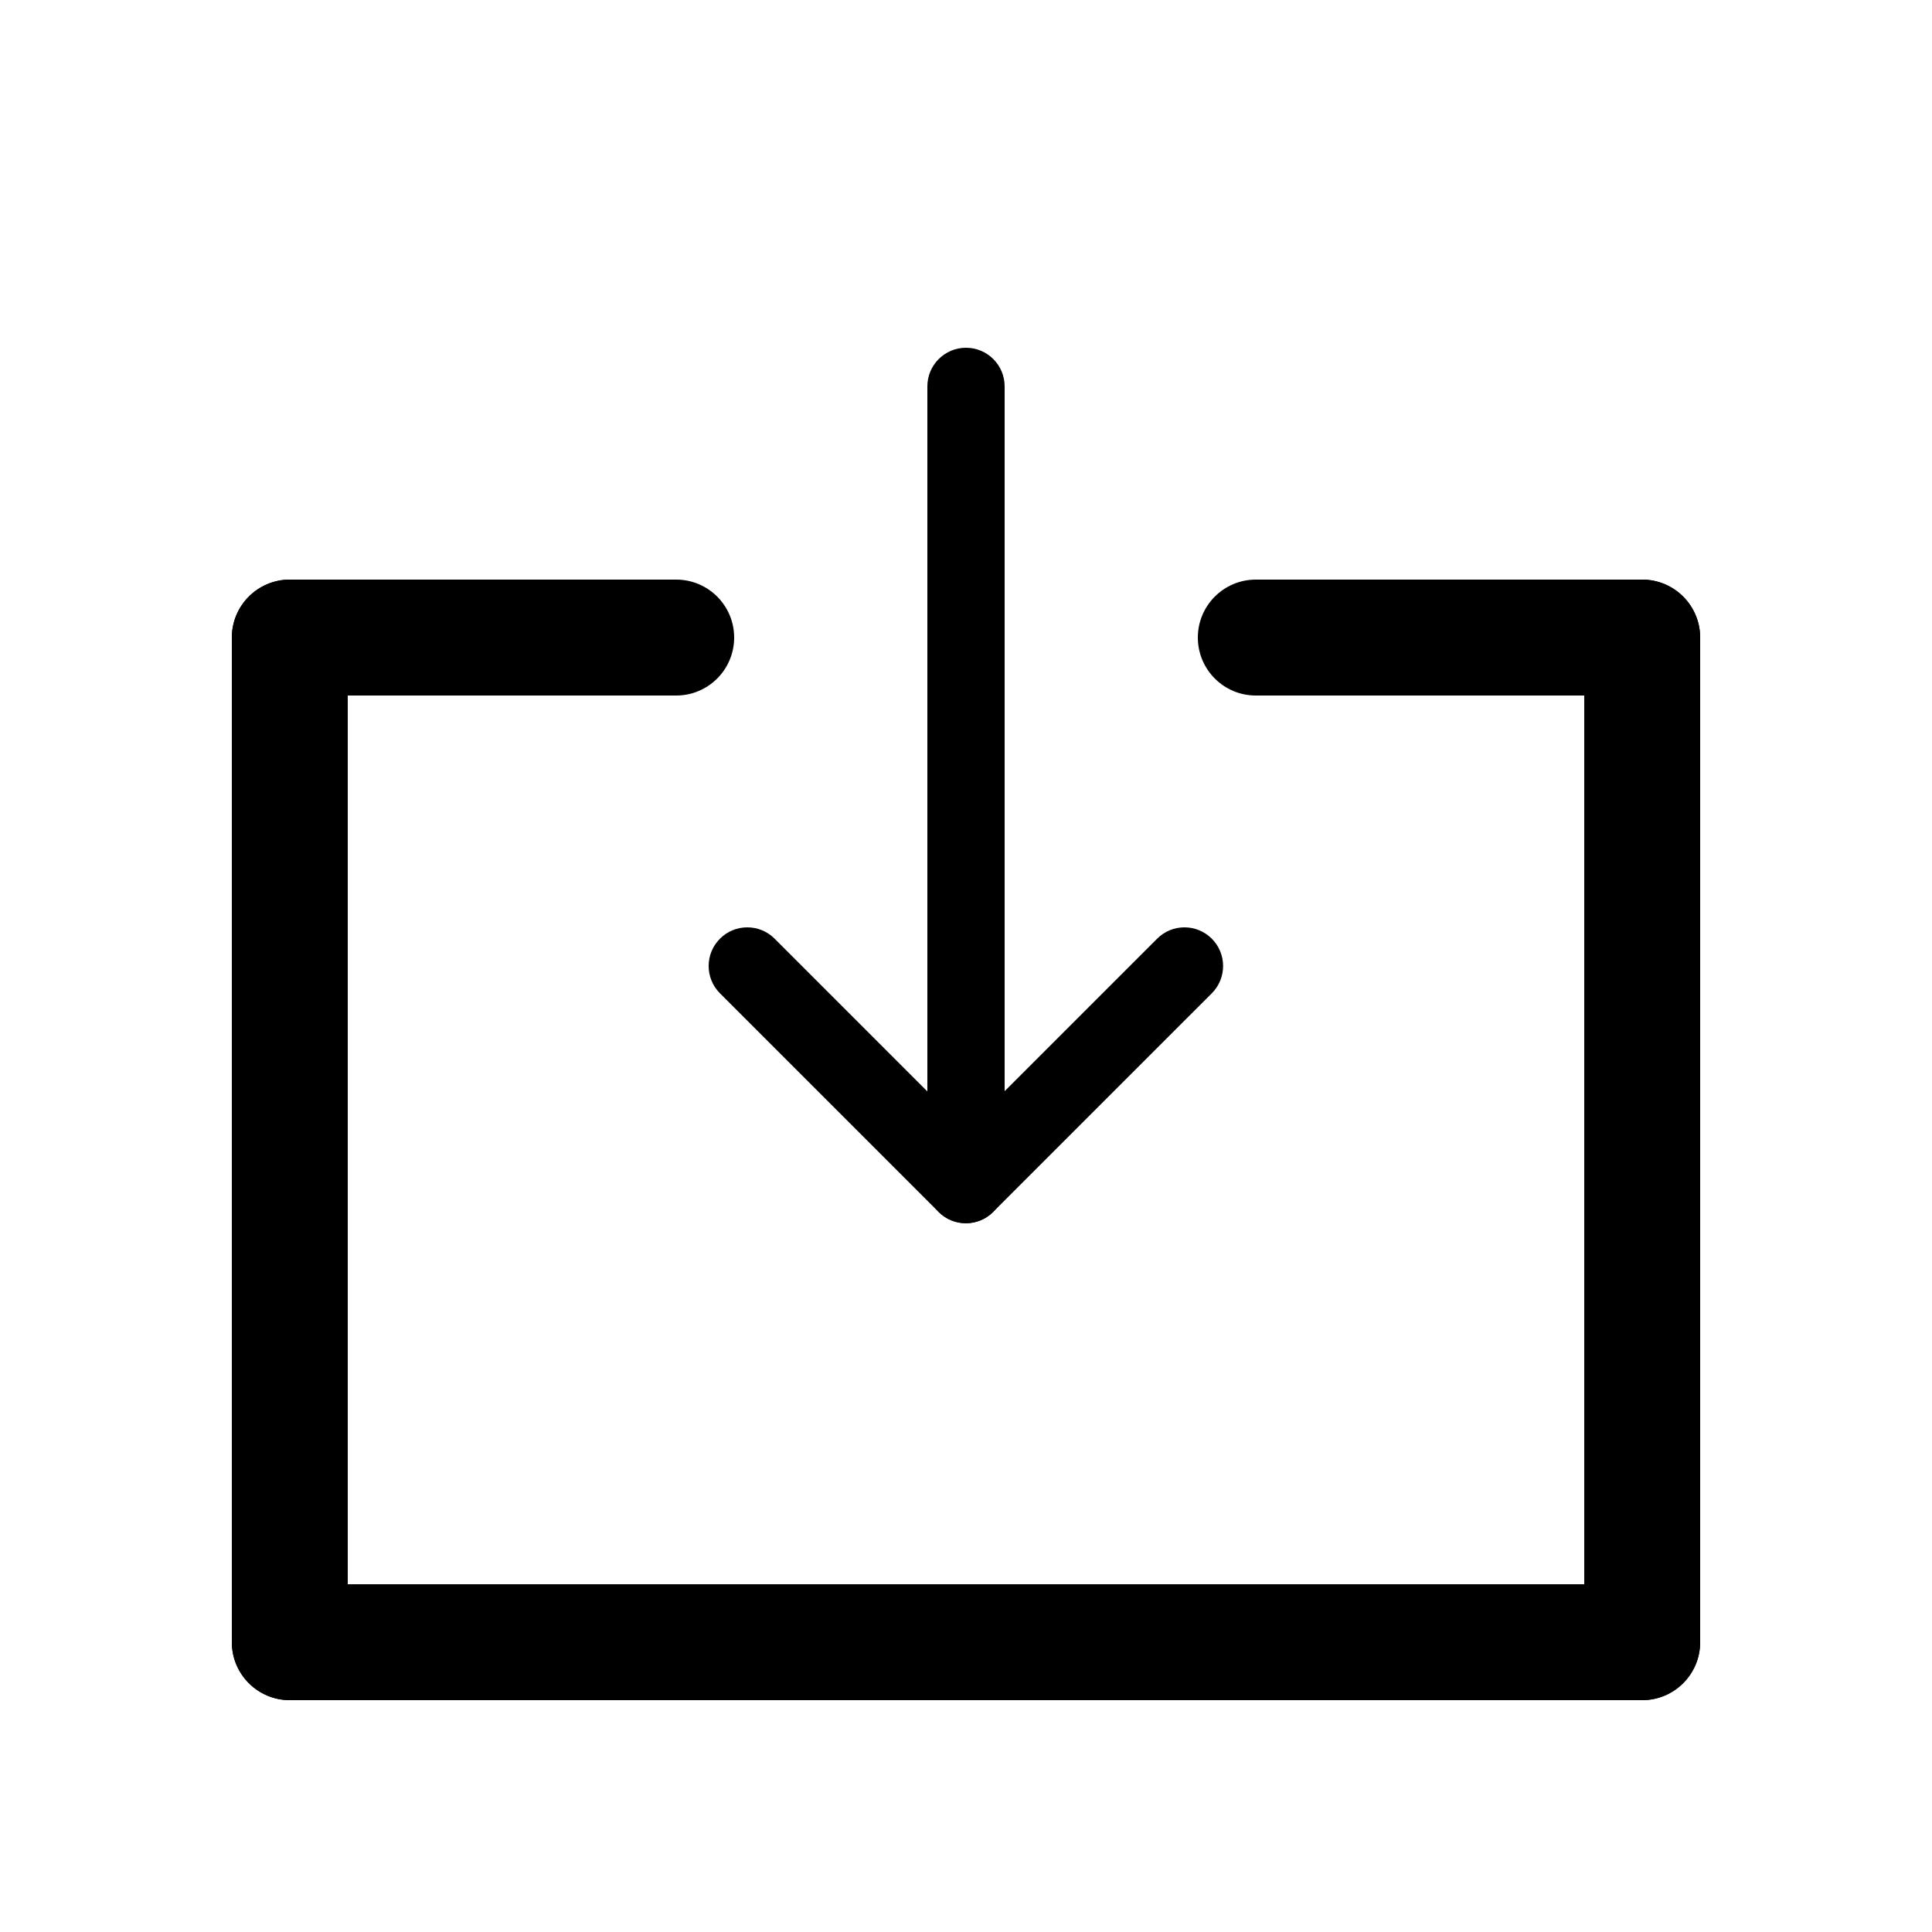 <svg width="50" height="50" viewBox="0 0 50 50" fill="none" xmlns="http://www.w3.org/2000/svg">
<path d="M24 10C24 9.448 24.448 9 25 9C25.552 9 26 9.448 26 10V29C26 29.552 25.552 30 25 30C24.448 30 24 29.552 24 29V10Z" fill="black"/>
<path d="M25.704 29.95C26.095 30.34 26.095 30.973 25.704 31.364C25.313 31.755 24.68 31.755 24.29 31.364L18.633 25.707C18.242 25.317 18.242 24.683 18.633 24.293C19.023 23.902 19.657 23.902 20.047 24.293L25.704 29.95Z" fill="black"/>
<path d="M25.704 31.364C25.313 31.755 24.68 31.755 24.29 31.364C23.899 30.973 23.899 30.34 24.29 29.95L29.947 24.293C30.337 23.902 30.97 23.902 31.361 24.293C31.751 24.683 31.751 25.317 31.361 25.707L25.704 31.364Z" fill="black"/>
<path d="M6 16.5C6 15.672 6.672 15 7.5 15H17.5C18.328 15 19 15.672 19 16.5C19 17.328 18.328 18 17.5 18H7.5C6.672 18 6 17.328 6 16.5Z" fill="black"/>
<path d="M31 16.5C31 15.672 31.672 15 32.5 15H42.5C43.328 15 44 15.672 44 16.5C44 17.328 43.328 18 42.5 18H32.5C31.672 18 31 17.328 31 16.5Z" fill="black"/>
<path d="M6 42.5C6 41.672 6.672 41 7.5 41H42.5C43.328 41 44 41.672 44 42.5C44 43.328 43.328 44 42.5 44H7.5C6.672 44 6 43.328 6 42.5Z" fill="black"/>
<path d="M6 16.5C6 15.672 6.672 15 7.5 15C8.328 15 9 15.672 9 16.5V42.5C9 43.328 8.328 44 7.5 44C6.672 44 6 43.328 6 42.5V16.5Z" fill="black"/>
<path d="M41 16.5C41 15.672 41.672 15 42.5 15C43.328 15 44 15.672 44 16.5V42.5C44 43.328 43.328 44 42.5 44C41.672 44 41 43.328 41 42.5V16.5Z" fill="black"/>
</svg>
